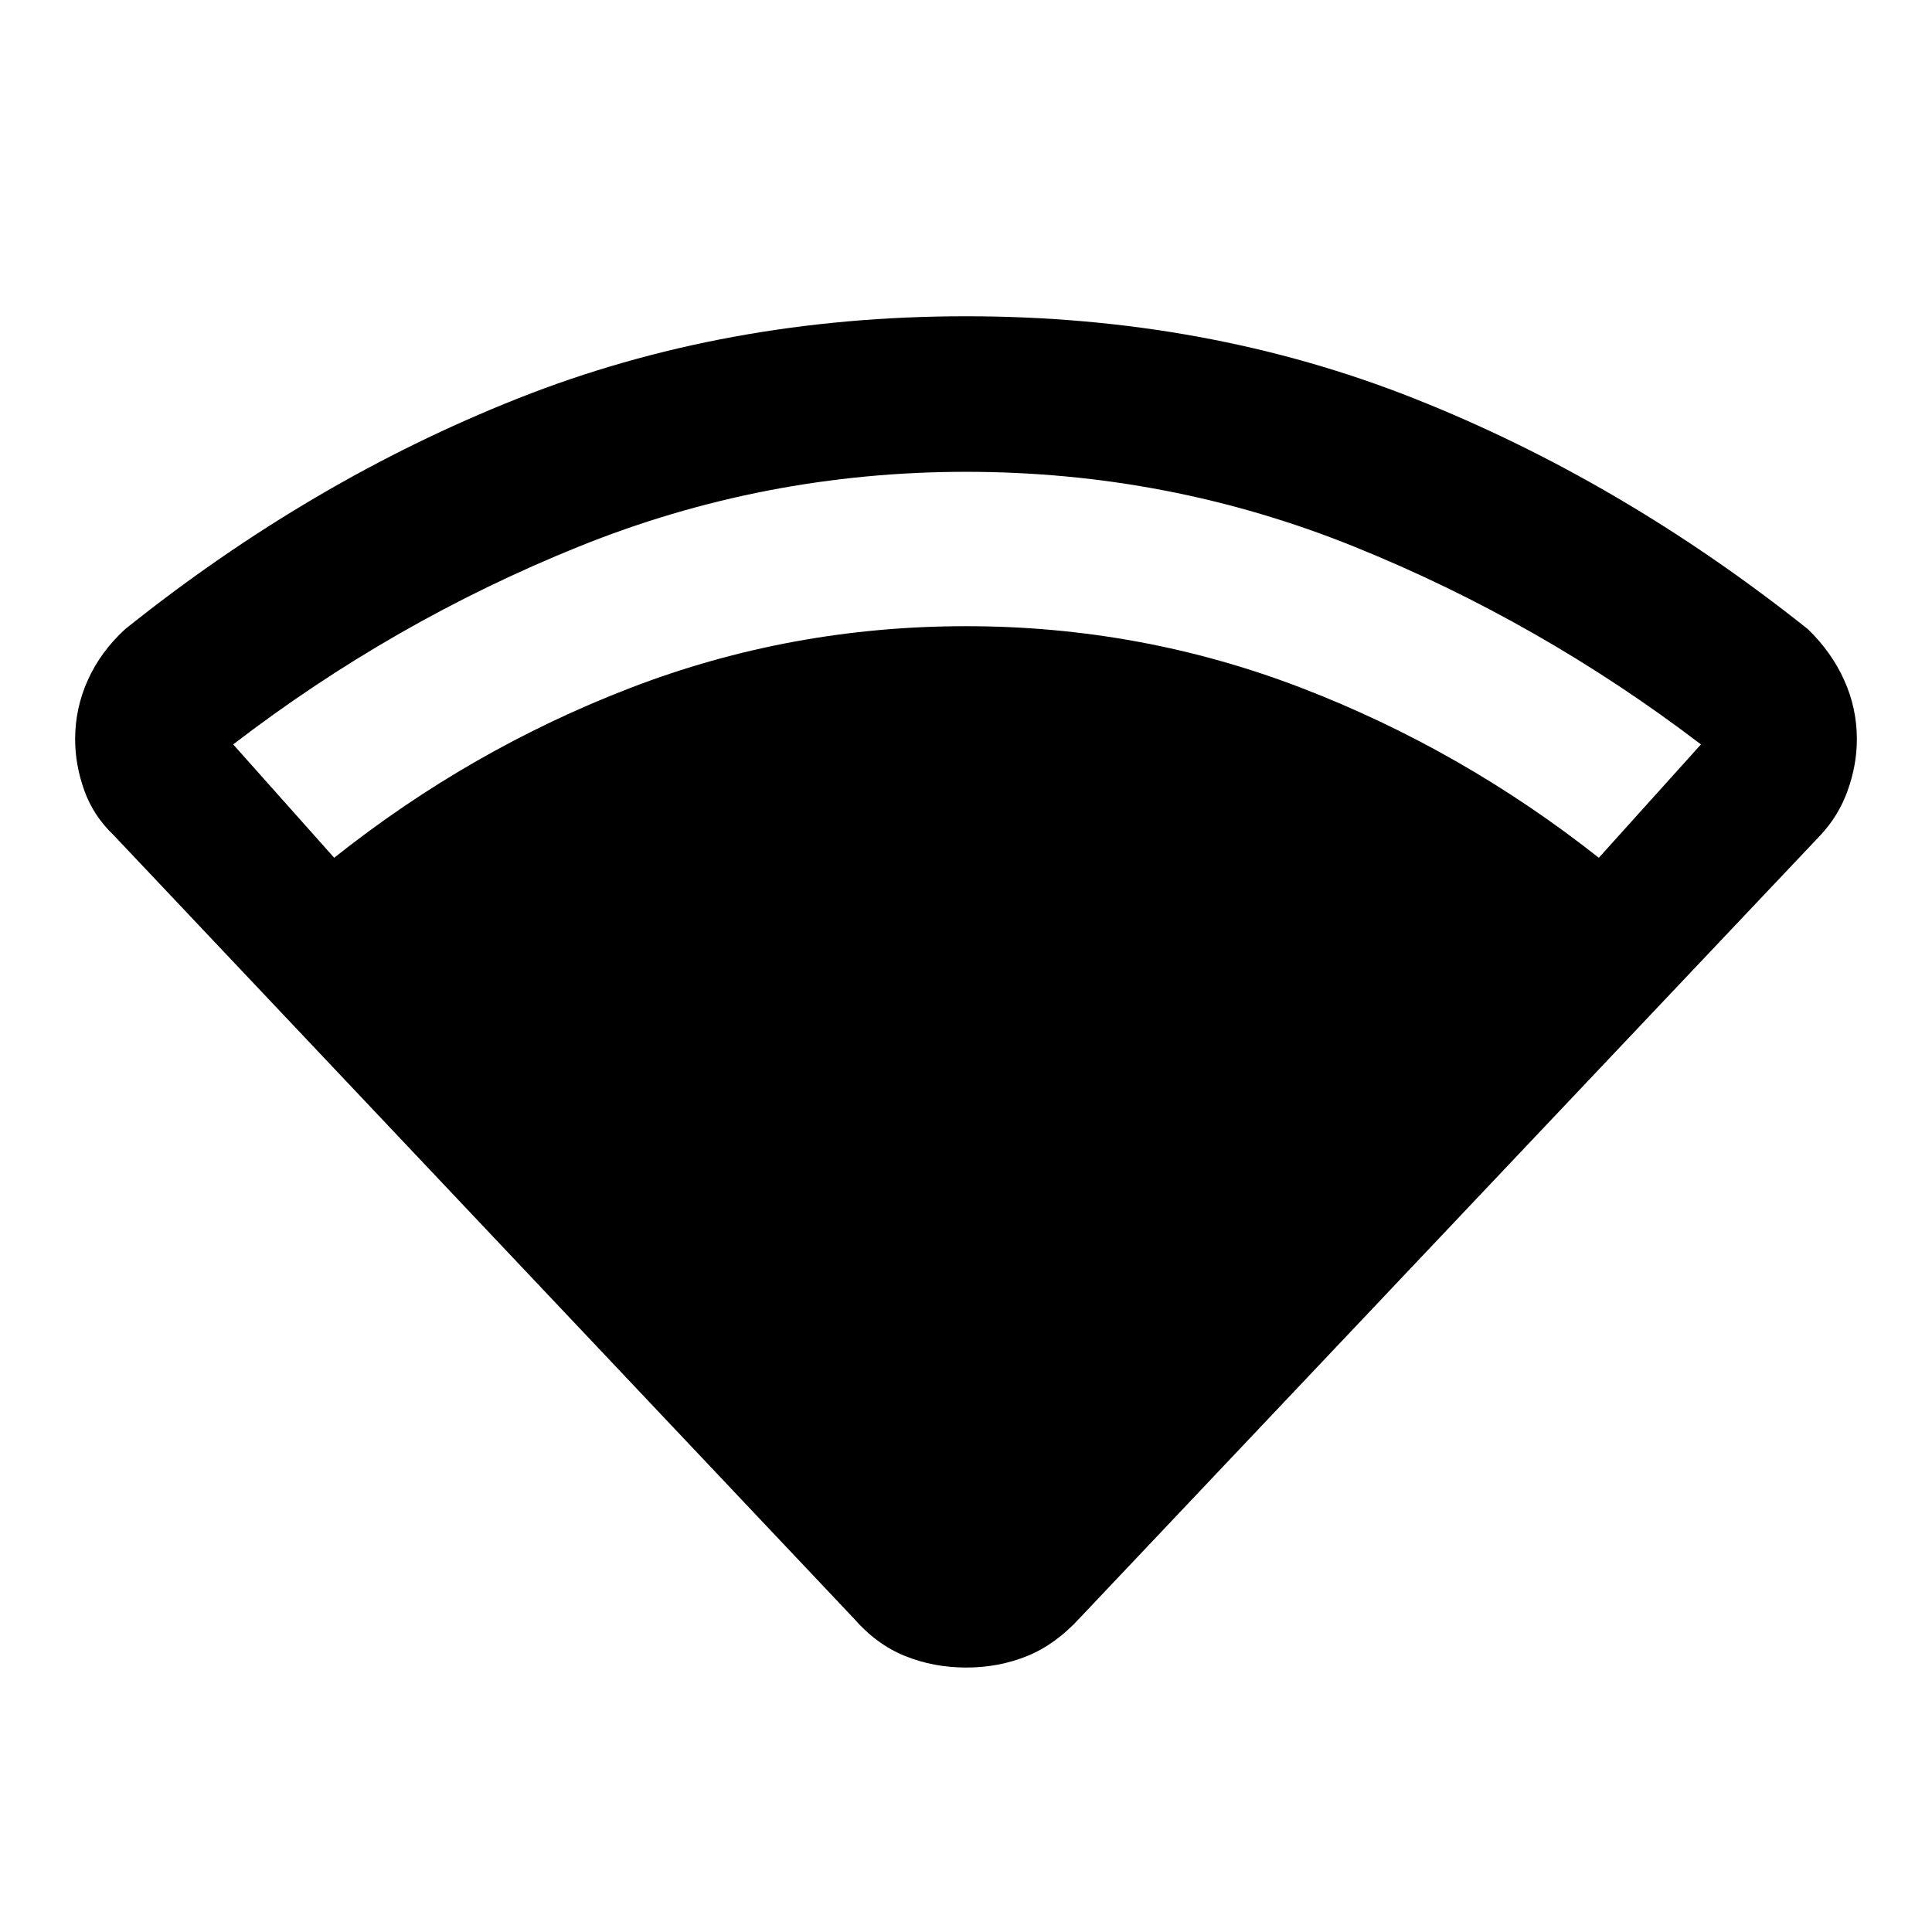 <svg xmlns="http://www.w3.org/2000/svg" height="48" viewBox="0 -960 960 960" width="48"><path d="M166.05-533.78q67.65-53.78 147.27-84.43 79.62-30.64 166.68-30.64 86.89 0 166.6 30.64 79.7 30.65 147.85 84.43l50.74-56.33q-80.02-60.98-172.17-98.22-92.14-37.23-193.04-37.23-100.41 0-192.55 37.23-92.15 37.24-171.56 98.22l50.18 56.33Zm258.04 377.79L56.52-544.96q-10.13-9.63-14.66-22.34-4.53-12.71-4.53-25.39 0-15.38 6.34-29.46 6.35-14.08 18.55-25.26 92.19-73.81 195.17-114.62Q360.37-802.85 480-802.85q119.63 0 222.61 40.82 102.98 40.81 195.67 114.62 11.7 11.26 18.05 25.29 6.34 14.04 6.34 29.4 0 12.68-4.53 25.41-4.53 12.72-13.69 22.45L536.49-155.98q-11.99 13.11-26.07 18.84t-30.29 5.73q-16.22 0-30.42-5.73-14.21-5.73-25.62-18.85Z"/></svg>